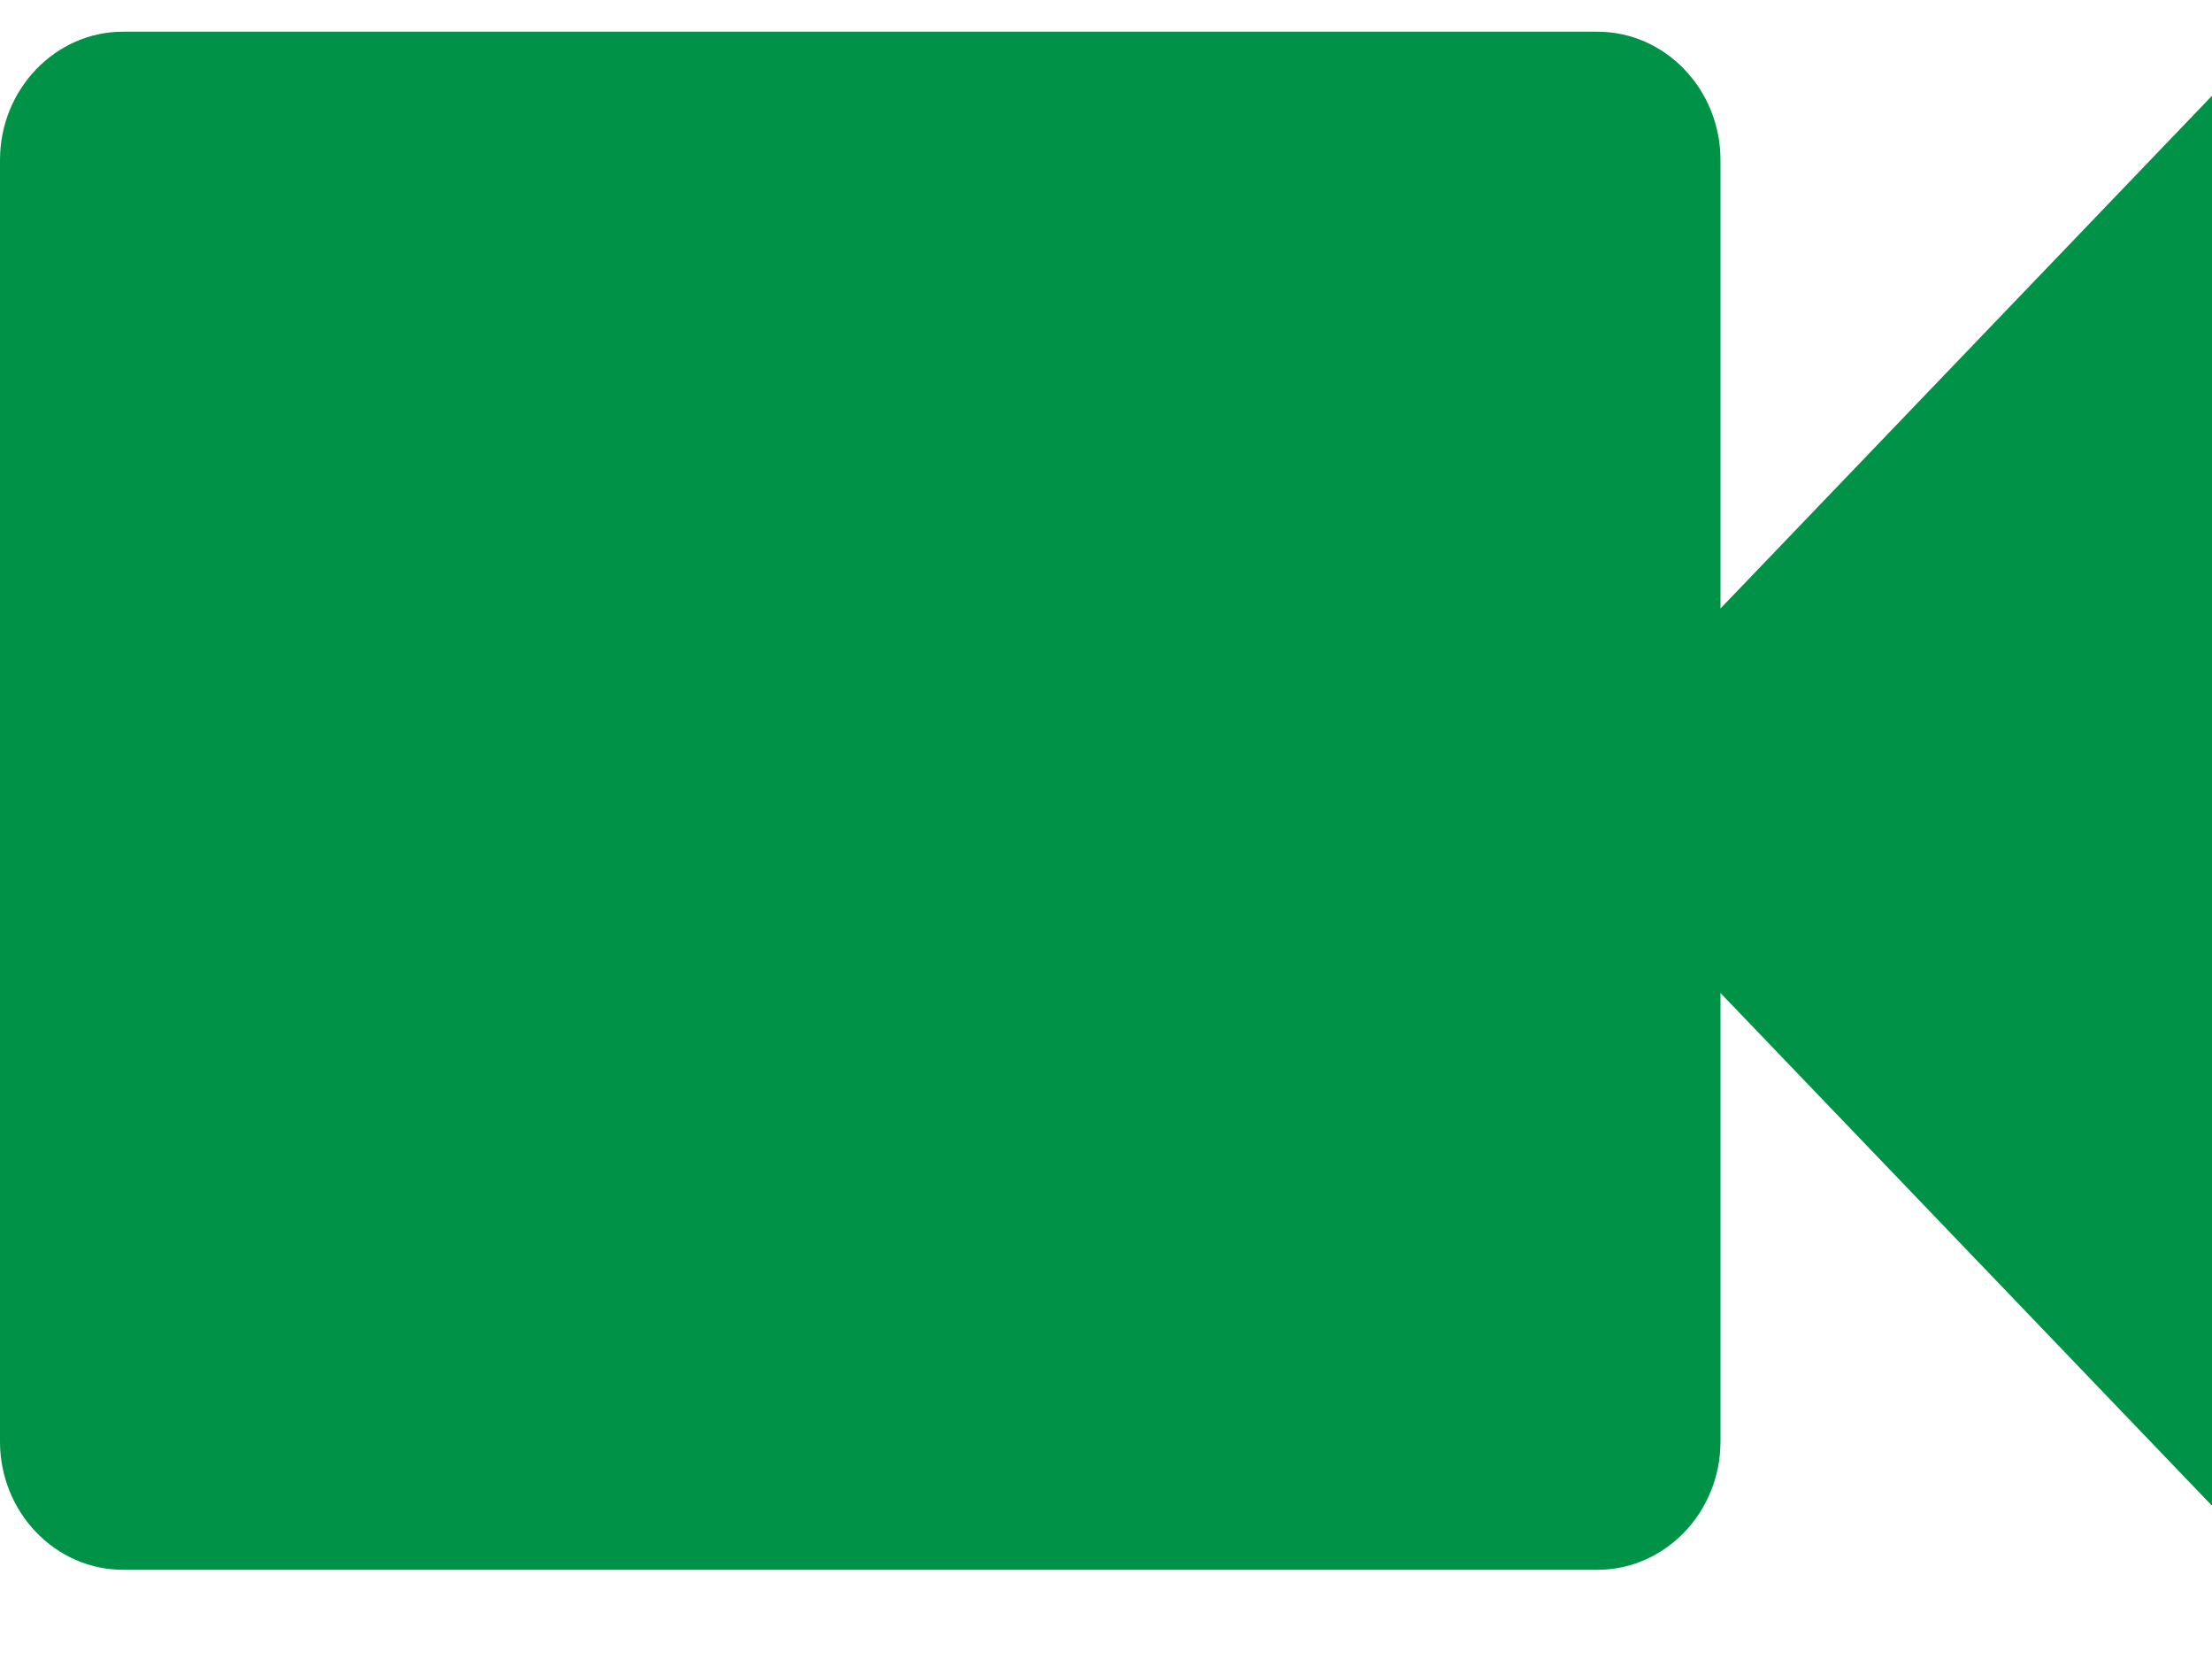 <svg width="24" height="18" viewBox="0 0 24 18" fill="none" xmlns="http://www.w3.org/2000/svg">
<path d="M18.667 6.602V1.735C18.667 0.97 18.067 0.344 17.333 0.344H1.333C0.6 0.344 0 0.97 0 1.735V15.642C0 16.407 0.6 17.032 1.333 17.032H17.333C18.067 17.032 18.667 16.407 18.667 15.642V10.774L24 16.337V1.039L18.667 6.602Z" fill="#009246"/>
</svg>
